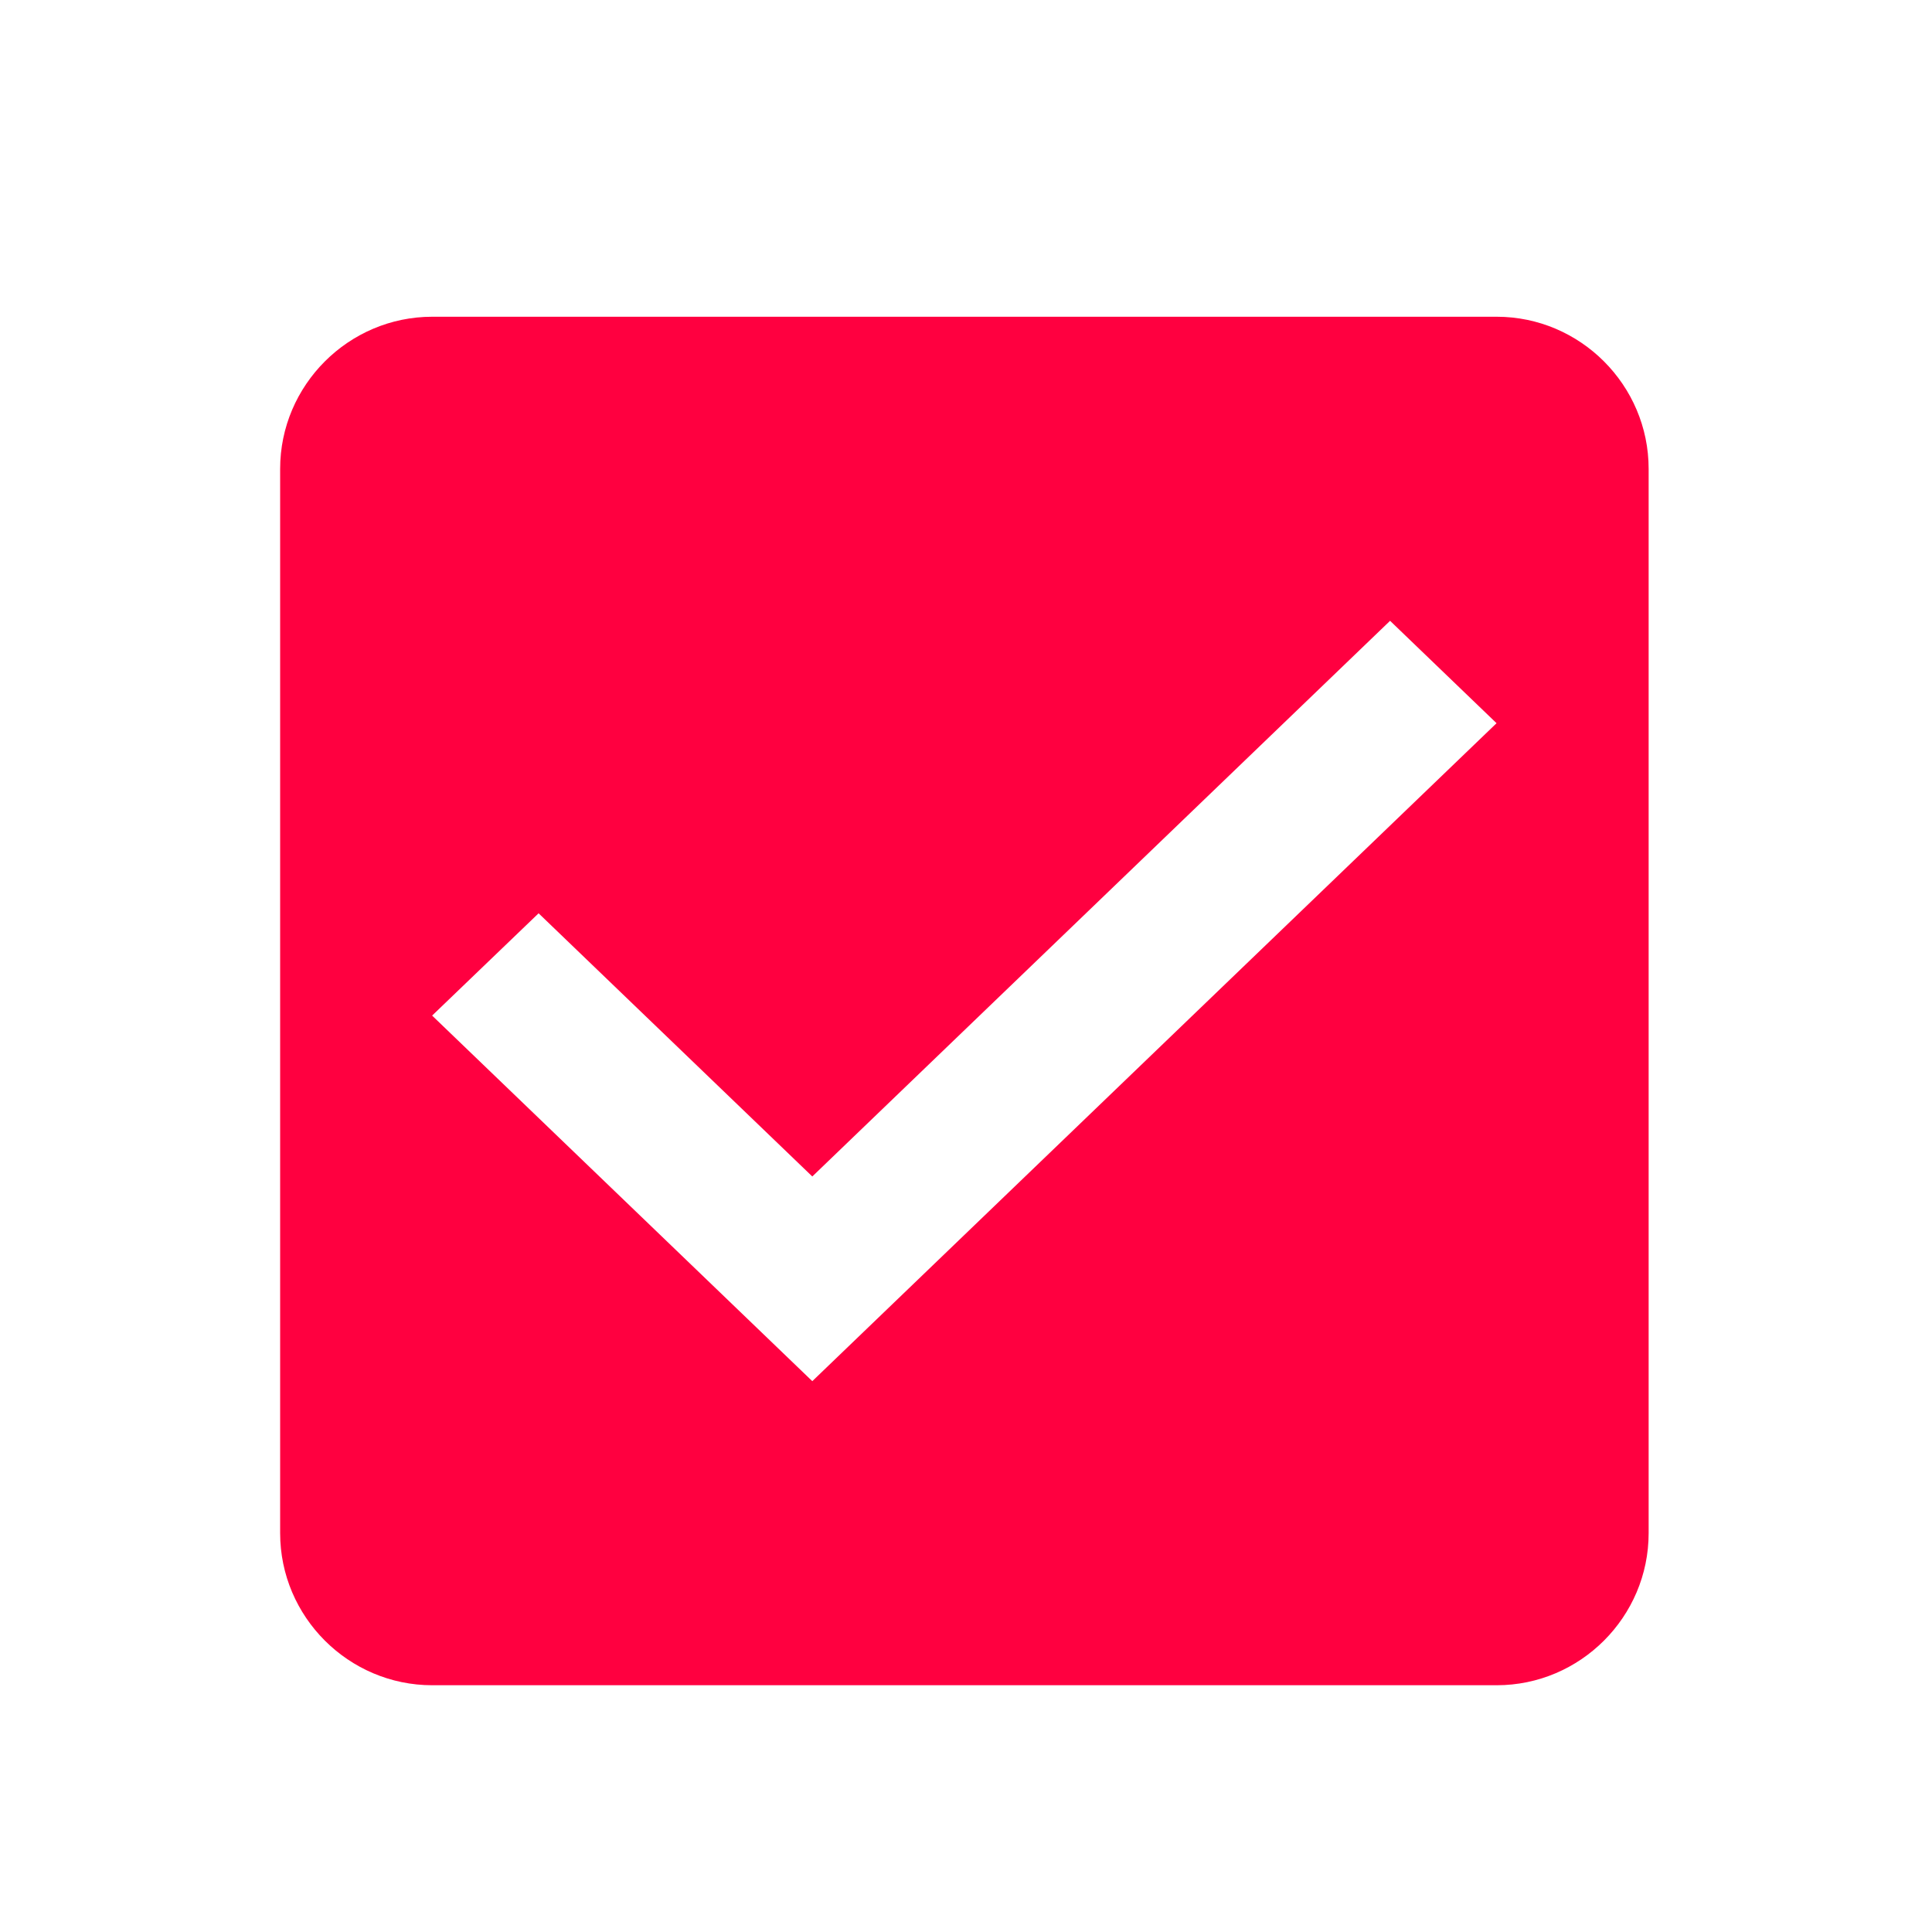 <svg width="18" height="18" viewBox="0 0 18 18" fill="none" xmlns="http://www.w3.org/2000/svg">
<path fill-rule="evenodd" clip-rule="evenodd" d="M13.944 2.951H4.027C3.248 2.951 2.61 3.589 2.61 4.368V14.284C2.61 15.064 3.248 15.701 4.027 15.701H13.944C14.723 15.701 15.36 15.064 15.36 14.284V4.368C15.36 3.589 14.723 2.951 13.944 2.951ZM7.568 12.868L4.026 9.462L5.018 8.509L7.568 10.961L12.951 5.784L13.943 6.738L7.568 12.868Z" fill="#FF0040"/>
</svg>
